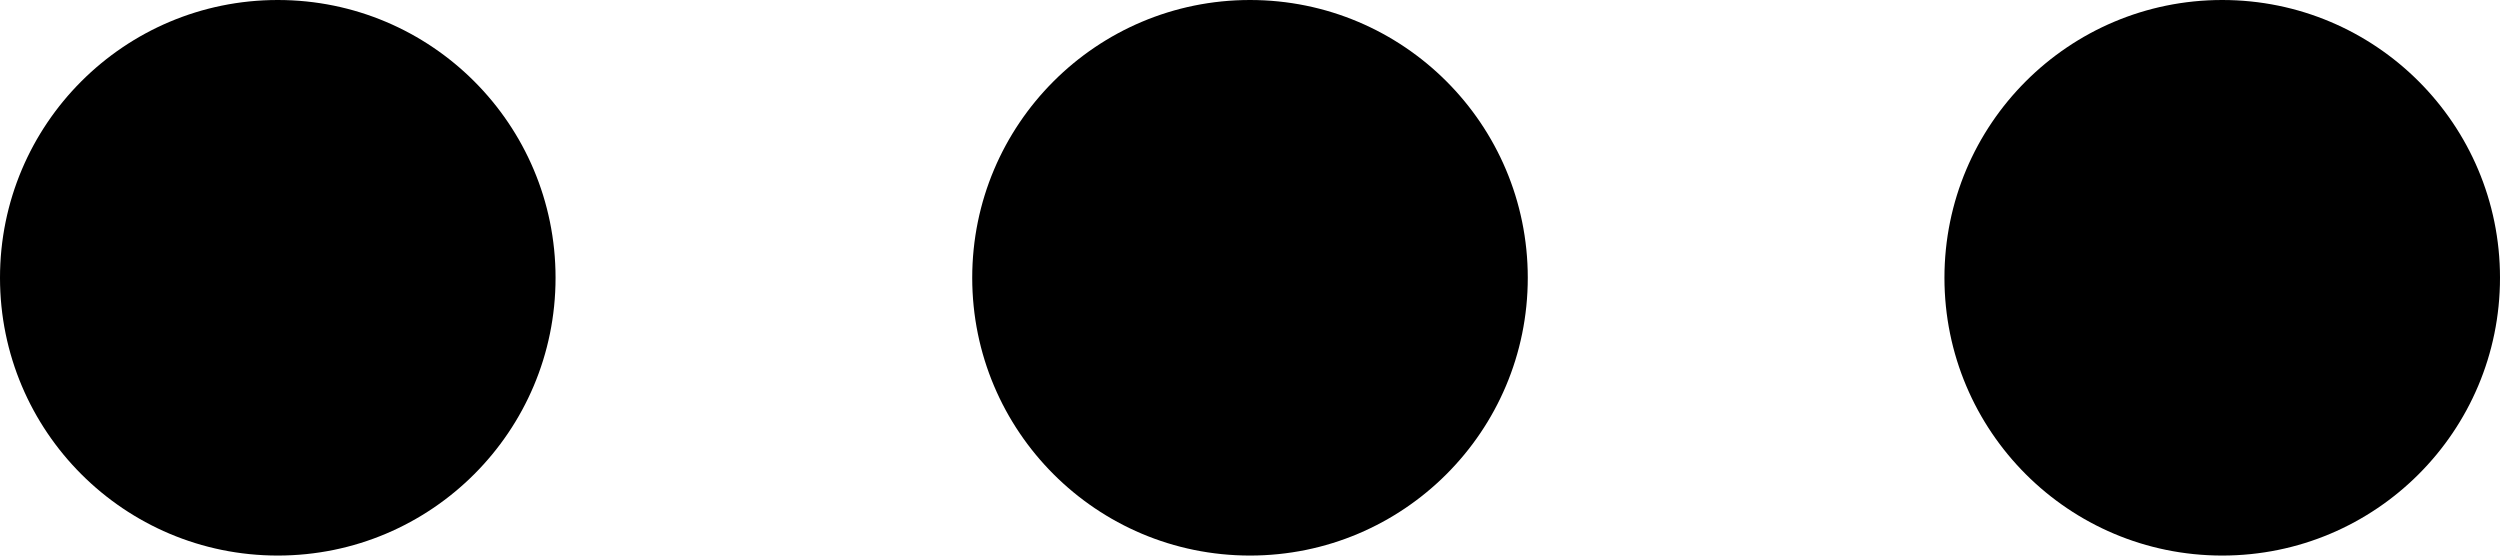 <svg width="18" height="4" viewBox="0 0 18 4" fill="none" xmlns="http://www.w3.org/2000/svg">
<path fill-rule="evenodd" clip-rule="evenodd" d="M4 2C4 0.895 3.105 0 2 0C0.895 -2.38419e-07 1.19209e-07 0.895 0 2C0 3.105 0.895 4 2 4C3.105 4 4 3.105 4 2ZM9 0C10.105 0 11 0.895 11 2C11 3.105 10.105 4 9 4C7.895 4 7 3.105 7 2C7 0.895 7.895 -2.38419e-07 9 0ZM16 0C17.105 0 18 0.895 18 2C18 3.105 17.105 4 16 4C14.895 4 14 3.105 14 2C14 0.895 14.895 -2.38419e-07 16 0Z" fill="currentColor"/>
</svg>

